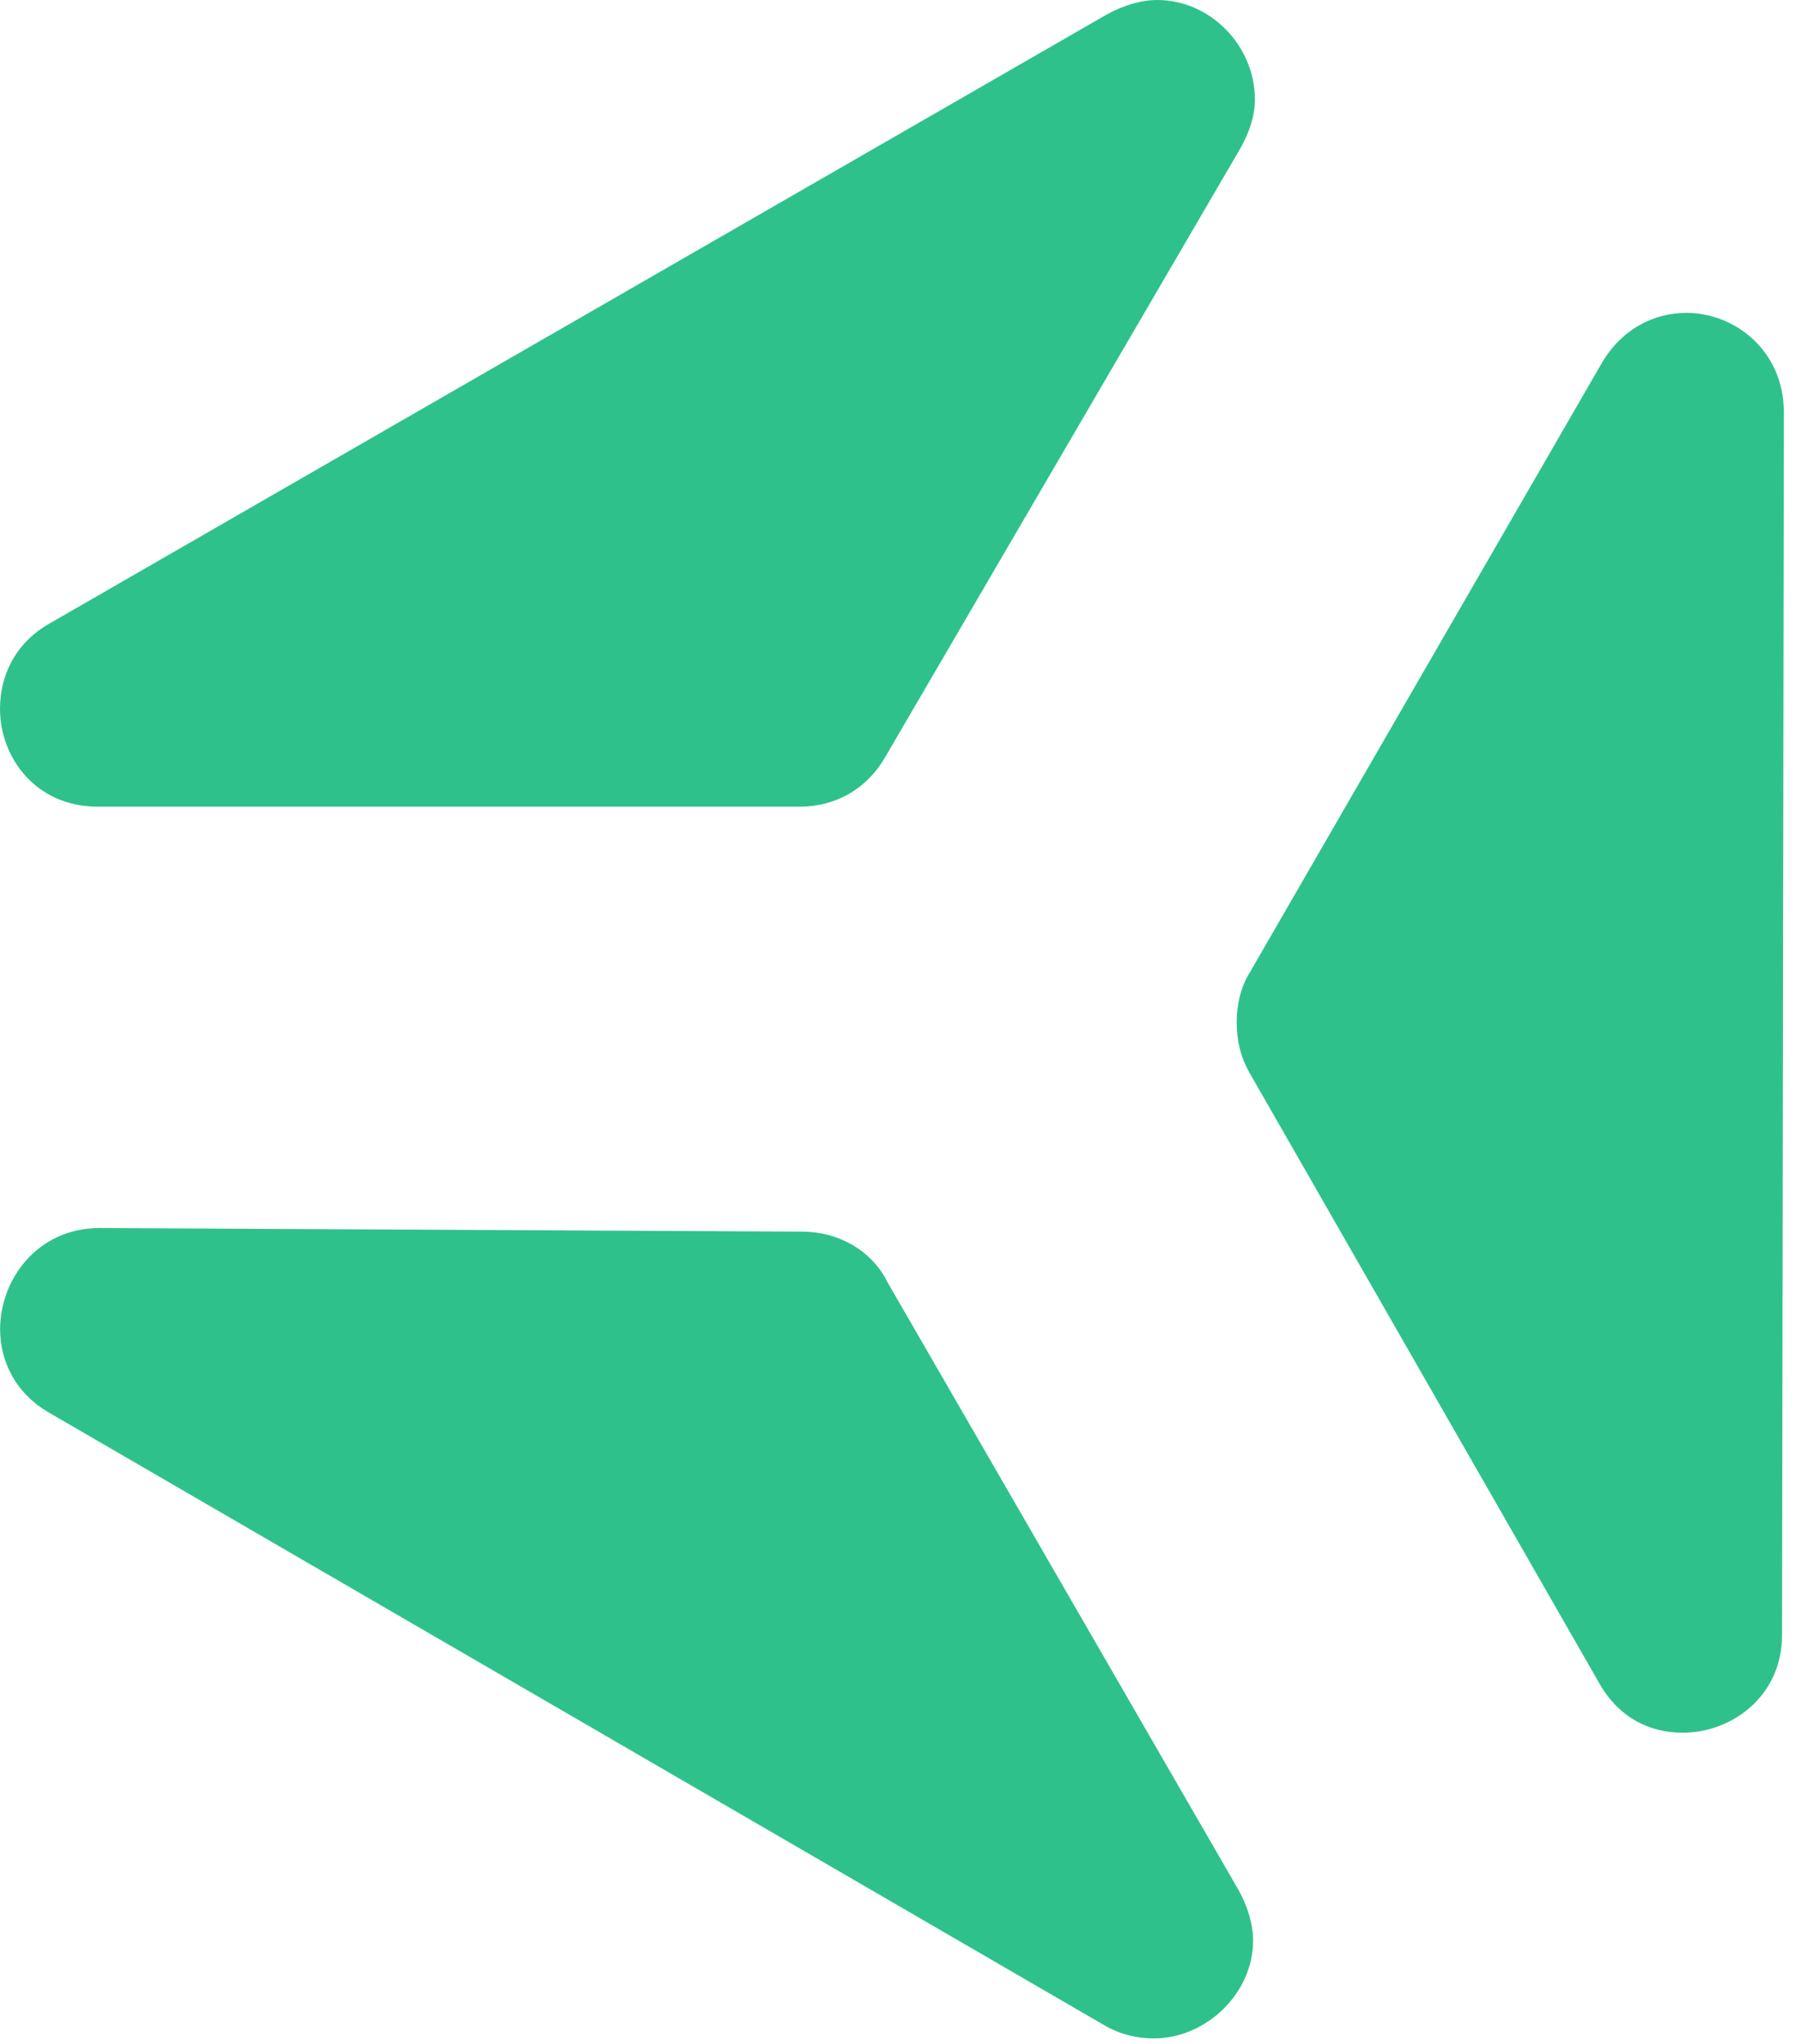 <svg width="67" height="76" viewBox="0 0 67 76" fill="none" xmlns="http://www.w3.org/2000/svg">
<path d="M46.479 39.882L59.51 62.616C60.249 63.895 61.389 64.43 62.6 64.43C64.412 64.43 66.295 63.084 66.295 60.797L66.362 15.334C66.362 13.047 64.55 11.634 62.733 11.634C61.522 11.634 60.316 12.241 59.577 13.52L46.479 36.187C46.145 36.726 46.007 37.395 46.007 38.001C46.007 38.674 46.141 39.28 46.479 39.882Z" fill="#2FC18C"/>
<path d="M32.98 47.616L46.078 70.283C46.417 70.889 46.617 71.562 46.617 72.164C46.617 74.116 44.872 75.797 42.922 75.797C42.316 75.797 41.711 75.663 41.11 75.324L1.816 52.524C0.539 51.784 0.004 50.571 0.004 49.43C0.004 47.549 1.416 45.664 3.7 45.664L29.828 45.797C31.173 45.797 32.379 46.47 32.985 47.611" fill="#2FC18C"/>
<path d="M29.757 29.995H3.628C1.345 29.995 0 28.181 0 26.362C0 25.15 0.539 23.942 1.812 23.202L41.172 0.539C41.778 0.205 42.45 0 43.055 0C45.005 0 46.684 1.681 46.684 3.7C46.684 4.306 46.483 4.912 46.145 5.514L32.914 28.181C32.242 29.326 31.102 29.995 29.757 29.995Z" fill="#2FC18C"/>
</svg>
